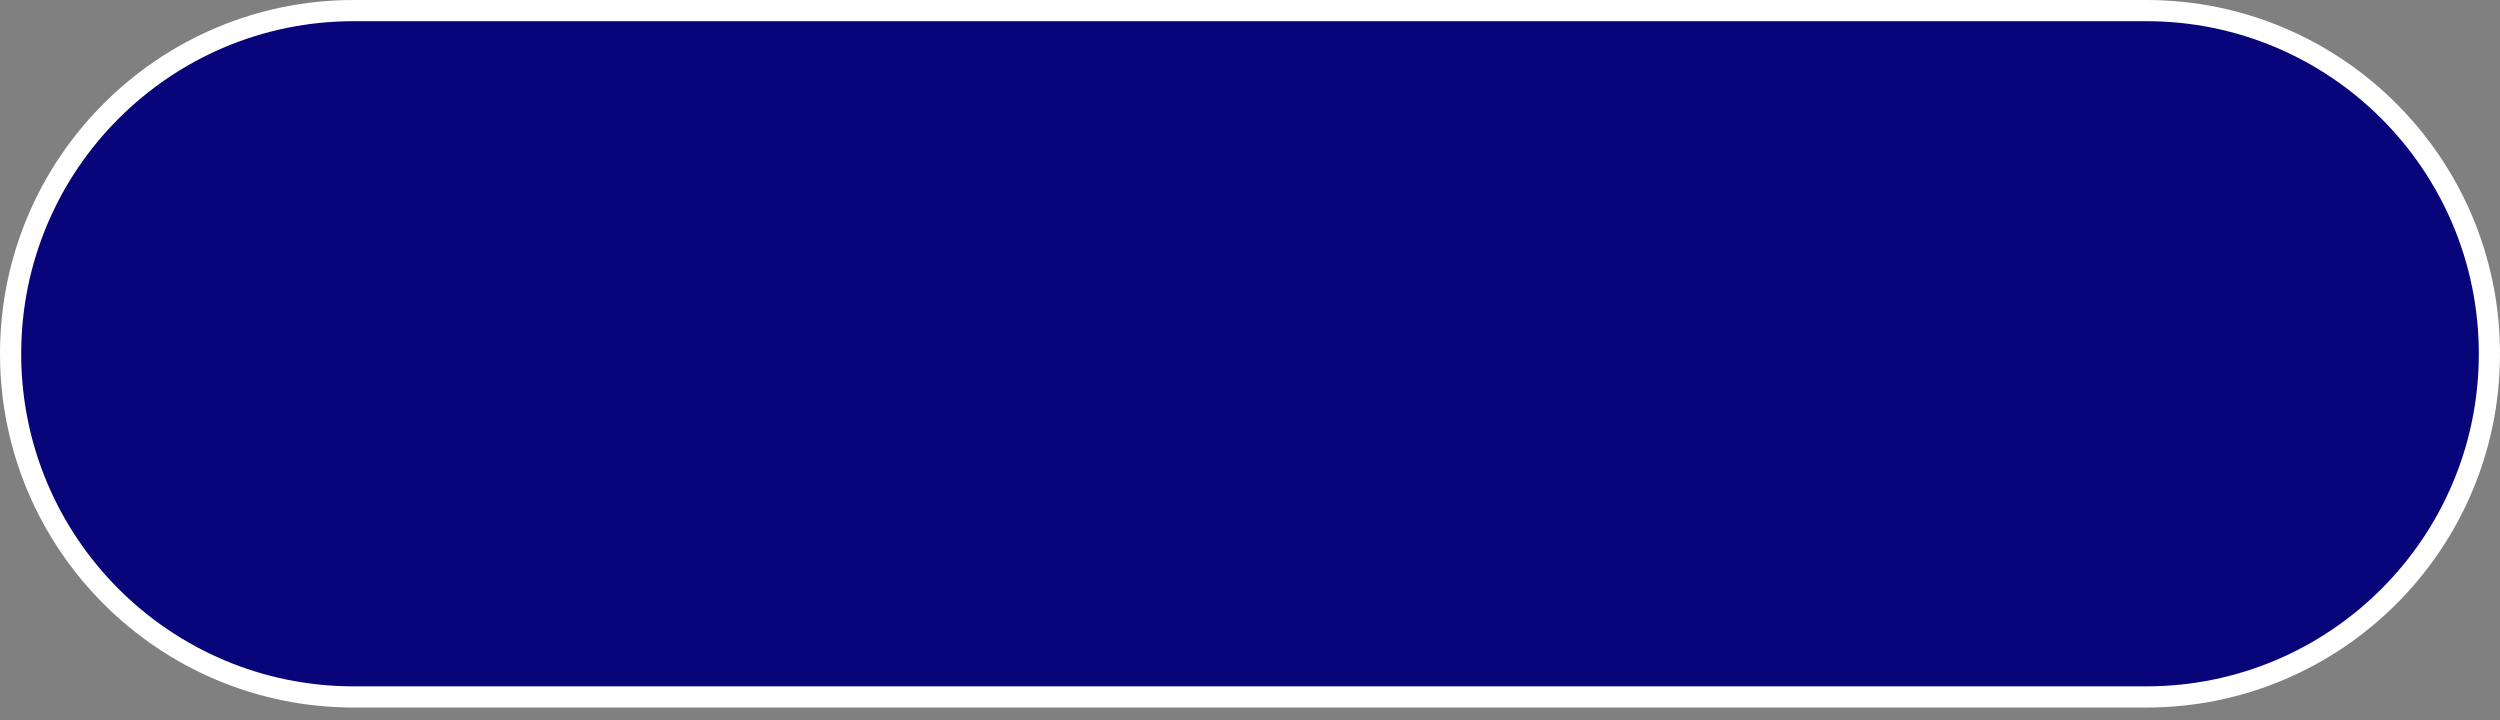 <svg width="118" height="34" viewBox="0 0 118 34" fill="none" xmlns="http://www.w3.org/2000/svg">
<rect x="0" y="0" width="118" height="34" fill="#808080" stroke="none"/>
<path d="M0.5 16.698C0.5 7.752 7.752 0.5 16.698 0.5H101.302C110.248 0.5 117.5 7.752 117.5 16.698C117.5 25.644 110.248 32.896 101.302 32.896H16.698C7.752 32.896 0.5 25.644 0.5 16.698Z" fill="#070579" stroke="white"/>
</svg>
